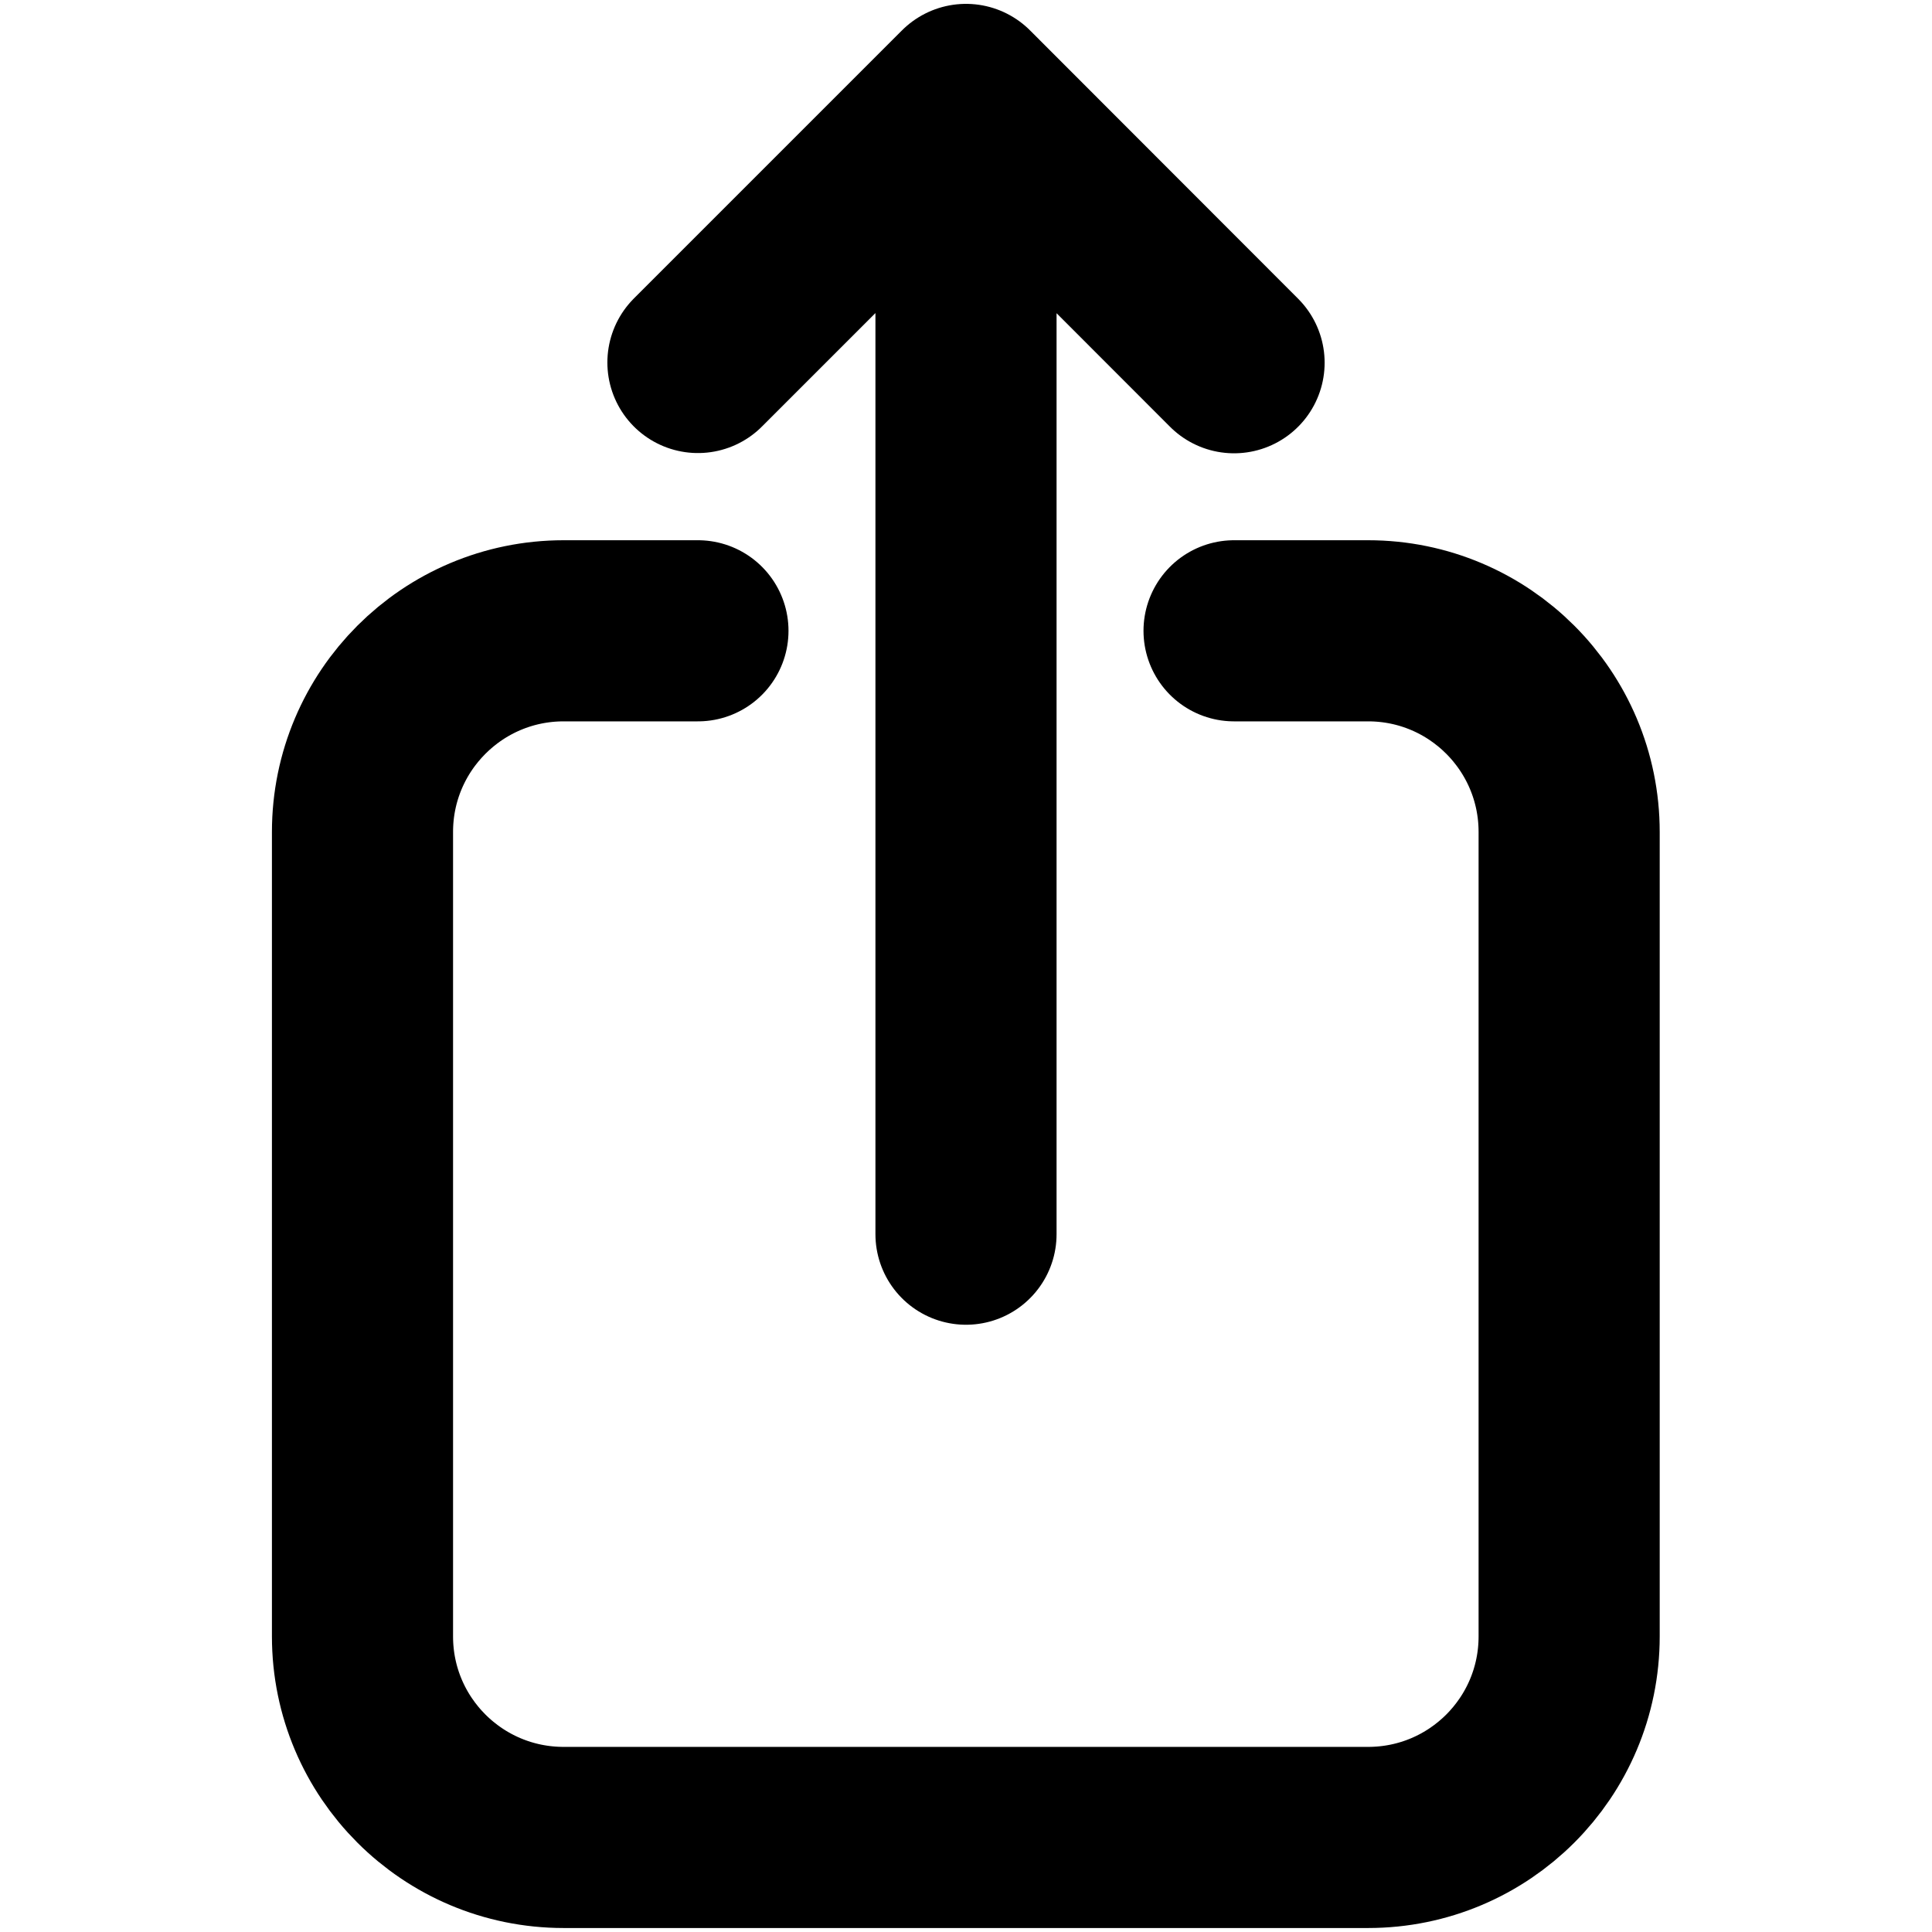 <svg xmlns="http://www.w3.org/2000/svg" viewBox="0 0 16 16" stroke-width="1.5" stroke="currentColor" aria-hidden="true" fill="none">
  <path stroke-linecap="round" stroke-linejoin="round" d="M5.78 5.224H4.668c-.92 0-1.666.746-1.666 1.666v6.662c0 .92.746 1.665 1.666 1.665h6.662c.92 0 1.665-.745 1.665-1.665V6.89c0-.92-.745-1.666-1.665-1.666h-1.11m0-2.22L8 .782m0 0l-2.22 2.22M8 .783v9.438"/>
</svg>
